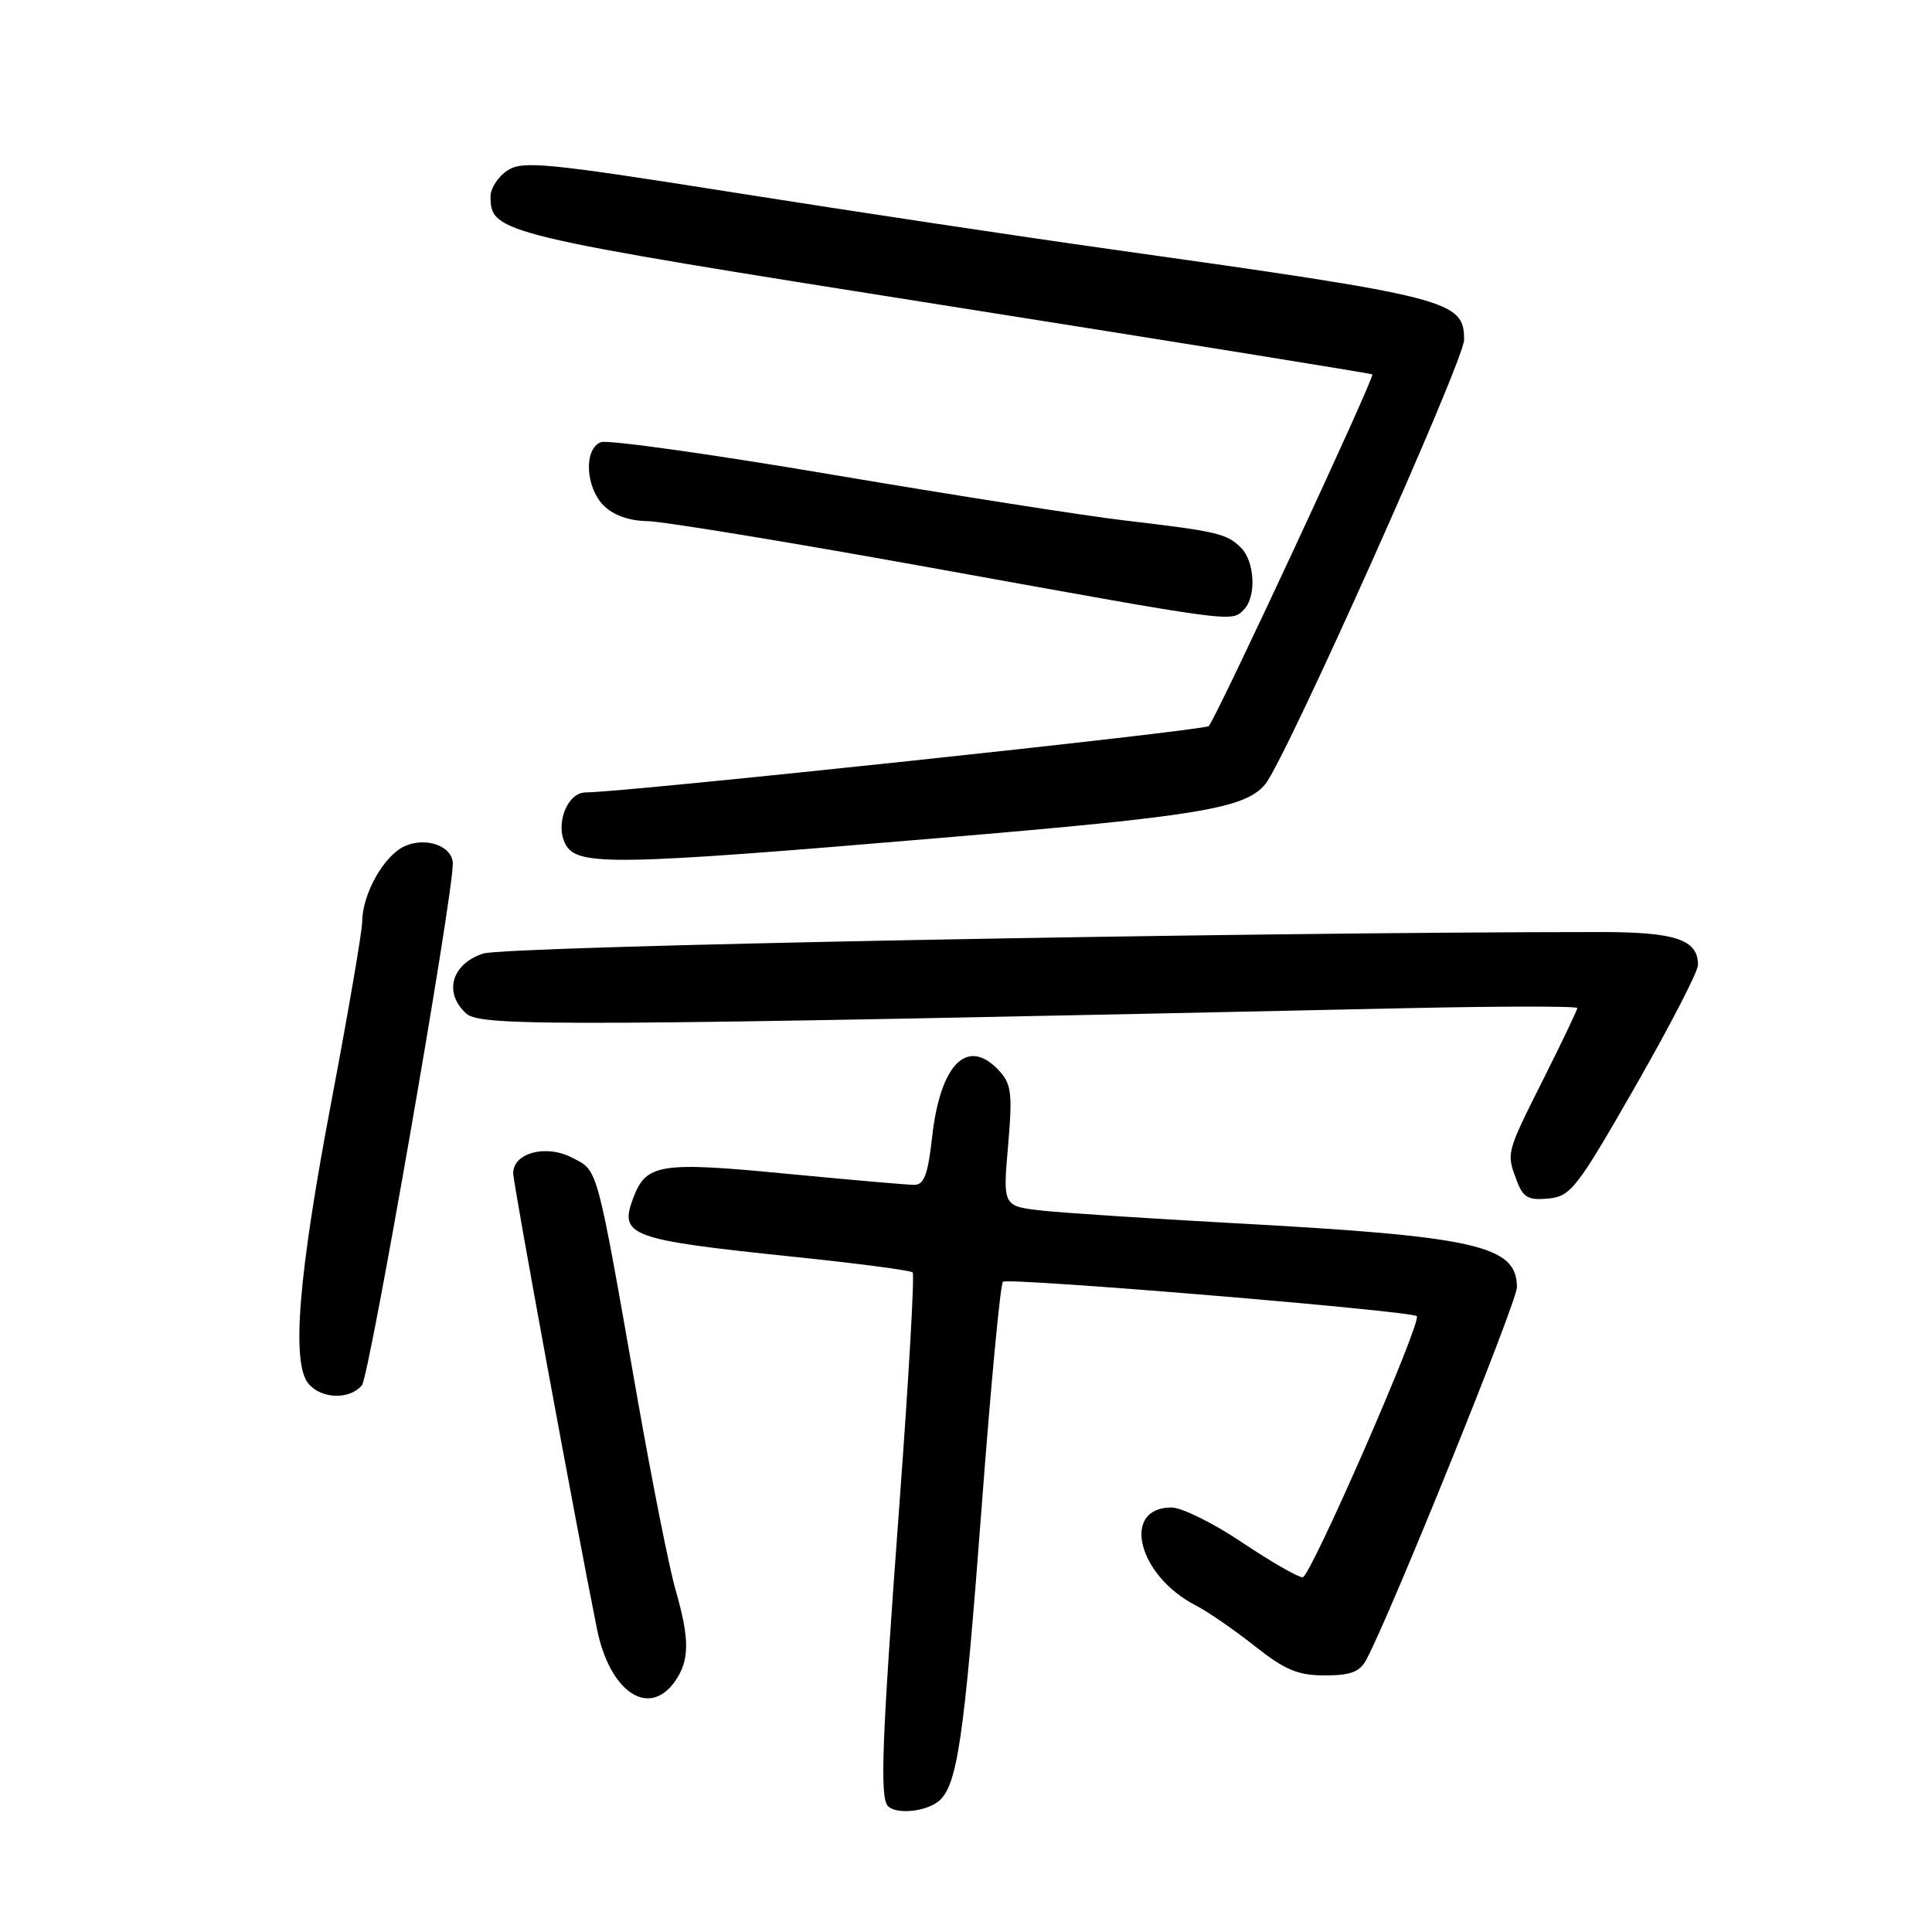 <?xml version="1.0" encoding="UTF-8" standalone="no"?>
<!DOCTYPE svg PUBLIC "-//W3C//DTD SVG 1.1//EN" "http://www.w3.org/Graphics/SVG/1.1/DTD/svg11.dtd" >
<svg xmlns="http://www.w3.org/2000/svg" xmlns:xlink="http://www.w3.org/1999/xlink" version="1.1" viewBox="0 0 256 256">
 <g >
 <path fill="currentColor"
d=" M 124.27 238.75 C 126.84 236.81 127.74 230.70 130.09 199.50 C 131.29 183.55 132.55 170.20 132.89 169.84 C 133.45 169.24 187.02 173.69 187.73 174.40 C 188.44 175.11 173.64 209.00 172.61 209.00 C 171.99 209.00 168.38 206.92 164.58 204.38 C 160.79 201.83 156.58 199.75 155.23 199.75 C 148.53 199.75 150.74 208.75 158.43 212.72 C 160.04 213.55 163.57 215.98 166.27 218.12 C 170.28 221.29 171.98 222.00 175.55 222.00 C 178.97 222.00 180.18 221.54 181.05 219.91 C 184.26 213.92 201.00 172.51 201.00 170.57 C 201.00 165.01 195.65 163.81 163.00 162.05 C 152.28 161.46 141.11 160.73 138.19 160.42 C 132.88 159.84 132.88 159.84 133.57 151.89 C 134.17 145.05 134.02 143.67 132.48 141.97 C 128.25 137.30 124.59 140.87 123.50 150.75 C 122.96 155.62 122.44 157.00 121.15 157.00 C 120.24 157.00 112.59 156.33 104.15 155.52 C 87.48 153.91 85.63 154.20 83.93 158.68 C 82.00 163.76 83.32 164.25 104.97 166.51 C 113.49 167.39 120.67 168.33 120.93 168.60 C 121.20 168.87 120.41 182.68 119.18 199.29 C 116.84 230.87 116.56 238.23 117.67 239.33 C 118.76 240.42 122.50 240.09 124.27 238.75 Z  M 89.44 222.78 C 91.39 220.00 91.40 217.21 89.51 210.65 C 88.69 207.82 86.44 196.50 84.50 185.50 C 78.96 153.97 79.29 155.20 75.79 153.39 C 72.33 151.60 68.00 152.76 68.00 155.46 C 68.00 156.80 76.32 202.03 79.10 215.84 C 80.79 224.22 85.99 227.70 89.44 222.78 Z  M 47.96 183.55 C 48.95 182.36 60.00 118.94 60.00 114.45 C 60.00 112.12 56.45 110.84 53.61 112.13 C 50.85 113.39 48.01 118.47 47.99 122.15 C 47.98 123.44 46.14 134.18 43.90 146.00 C 39.52 169.08 38.59 180.59 40.87 183.34 C 42.57 185.39 46.34 185.50 47.96 183.55 Z  M 216.66 144.00 C 221.23 136.03 224.98 128.77 224.99 127.87 C 225.02 124.51 222.03 123.50 212.10 123.50 C 164.41 123.50 67.01 125.37 64.03 126.35 C 59.82 127.72 58.74 131.55 61.79 134.31 C 63.74 136.07 75.13 136.00 186.75 133.58 C 198.99 133.32 209.00 133.31 209.00 133.57 C 209.00 133.83 206.97 138.07 204.50 143.00 C 199.55 152.86 199.58 152.75 201.00 156.50 C 201.83 158.69 202.53 159.07 205.18 158.81 C 208.13 158.52 208.94 157.49 216.66 144.00 Z  M 124.72 111.02 C 158.91 108.14 165.00 107.13 167.66 103.90 C 170.35 100.64 194.00 47.78 194.00 45.03 C 194.00 39.80 192.28 39.36 147.00 33.00 C 135.18 31.34 112.90 27.99 97.50 25.55 C 72.34 21.57 69.27 21.27 67.25 22.58 C 66.01 23.39 65.00 24.94 65.00 26.02 C 65.00 30.88 65.90 31.09 125.00 40.44 C 156.08 45.35 181.65 49.48 181.84 49.61 C 182.23 49.88 161.17 95.16 160.16 96.21 C 159.59 96.81 82.65 105.00 77.61 105.00 C 75.16 105.00 73.52 109.23 74.93 111.87 C 76.49 114.78 81.23 114.70 124.72 111.02 Z  M 164.80 80.80 C 166.50 79.10 166.29 74.43 164.43 72.57 C 162.55 70.70 161.31 70.41 149.00 68.96 C 143.78 68.35 126.39 65.62 110.37 62.91 C 94.35 60.19 80.52 58.25 79.62 58.59 C 77.34 59.47 77.56 64.56 80.00 67.00 C 81.26 68.26 83.38 69.02 85.75 69.05 C 87.81 69.07 105.25 71.94 124.50 75.43 C 163.75 82.53 163.15 82.45 164.80 80.80 Z "/>
</g>
</svg>